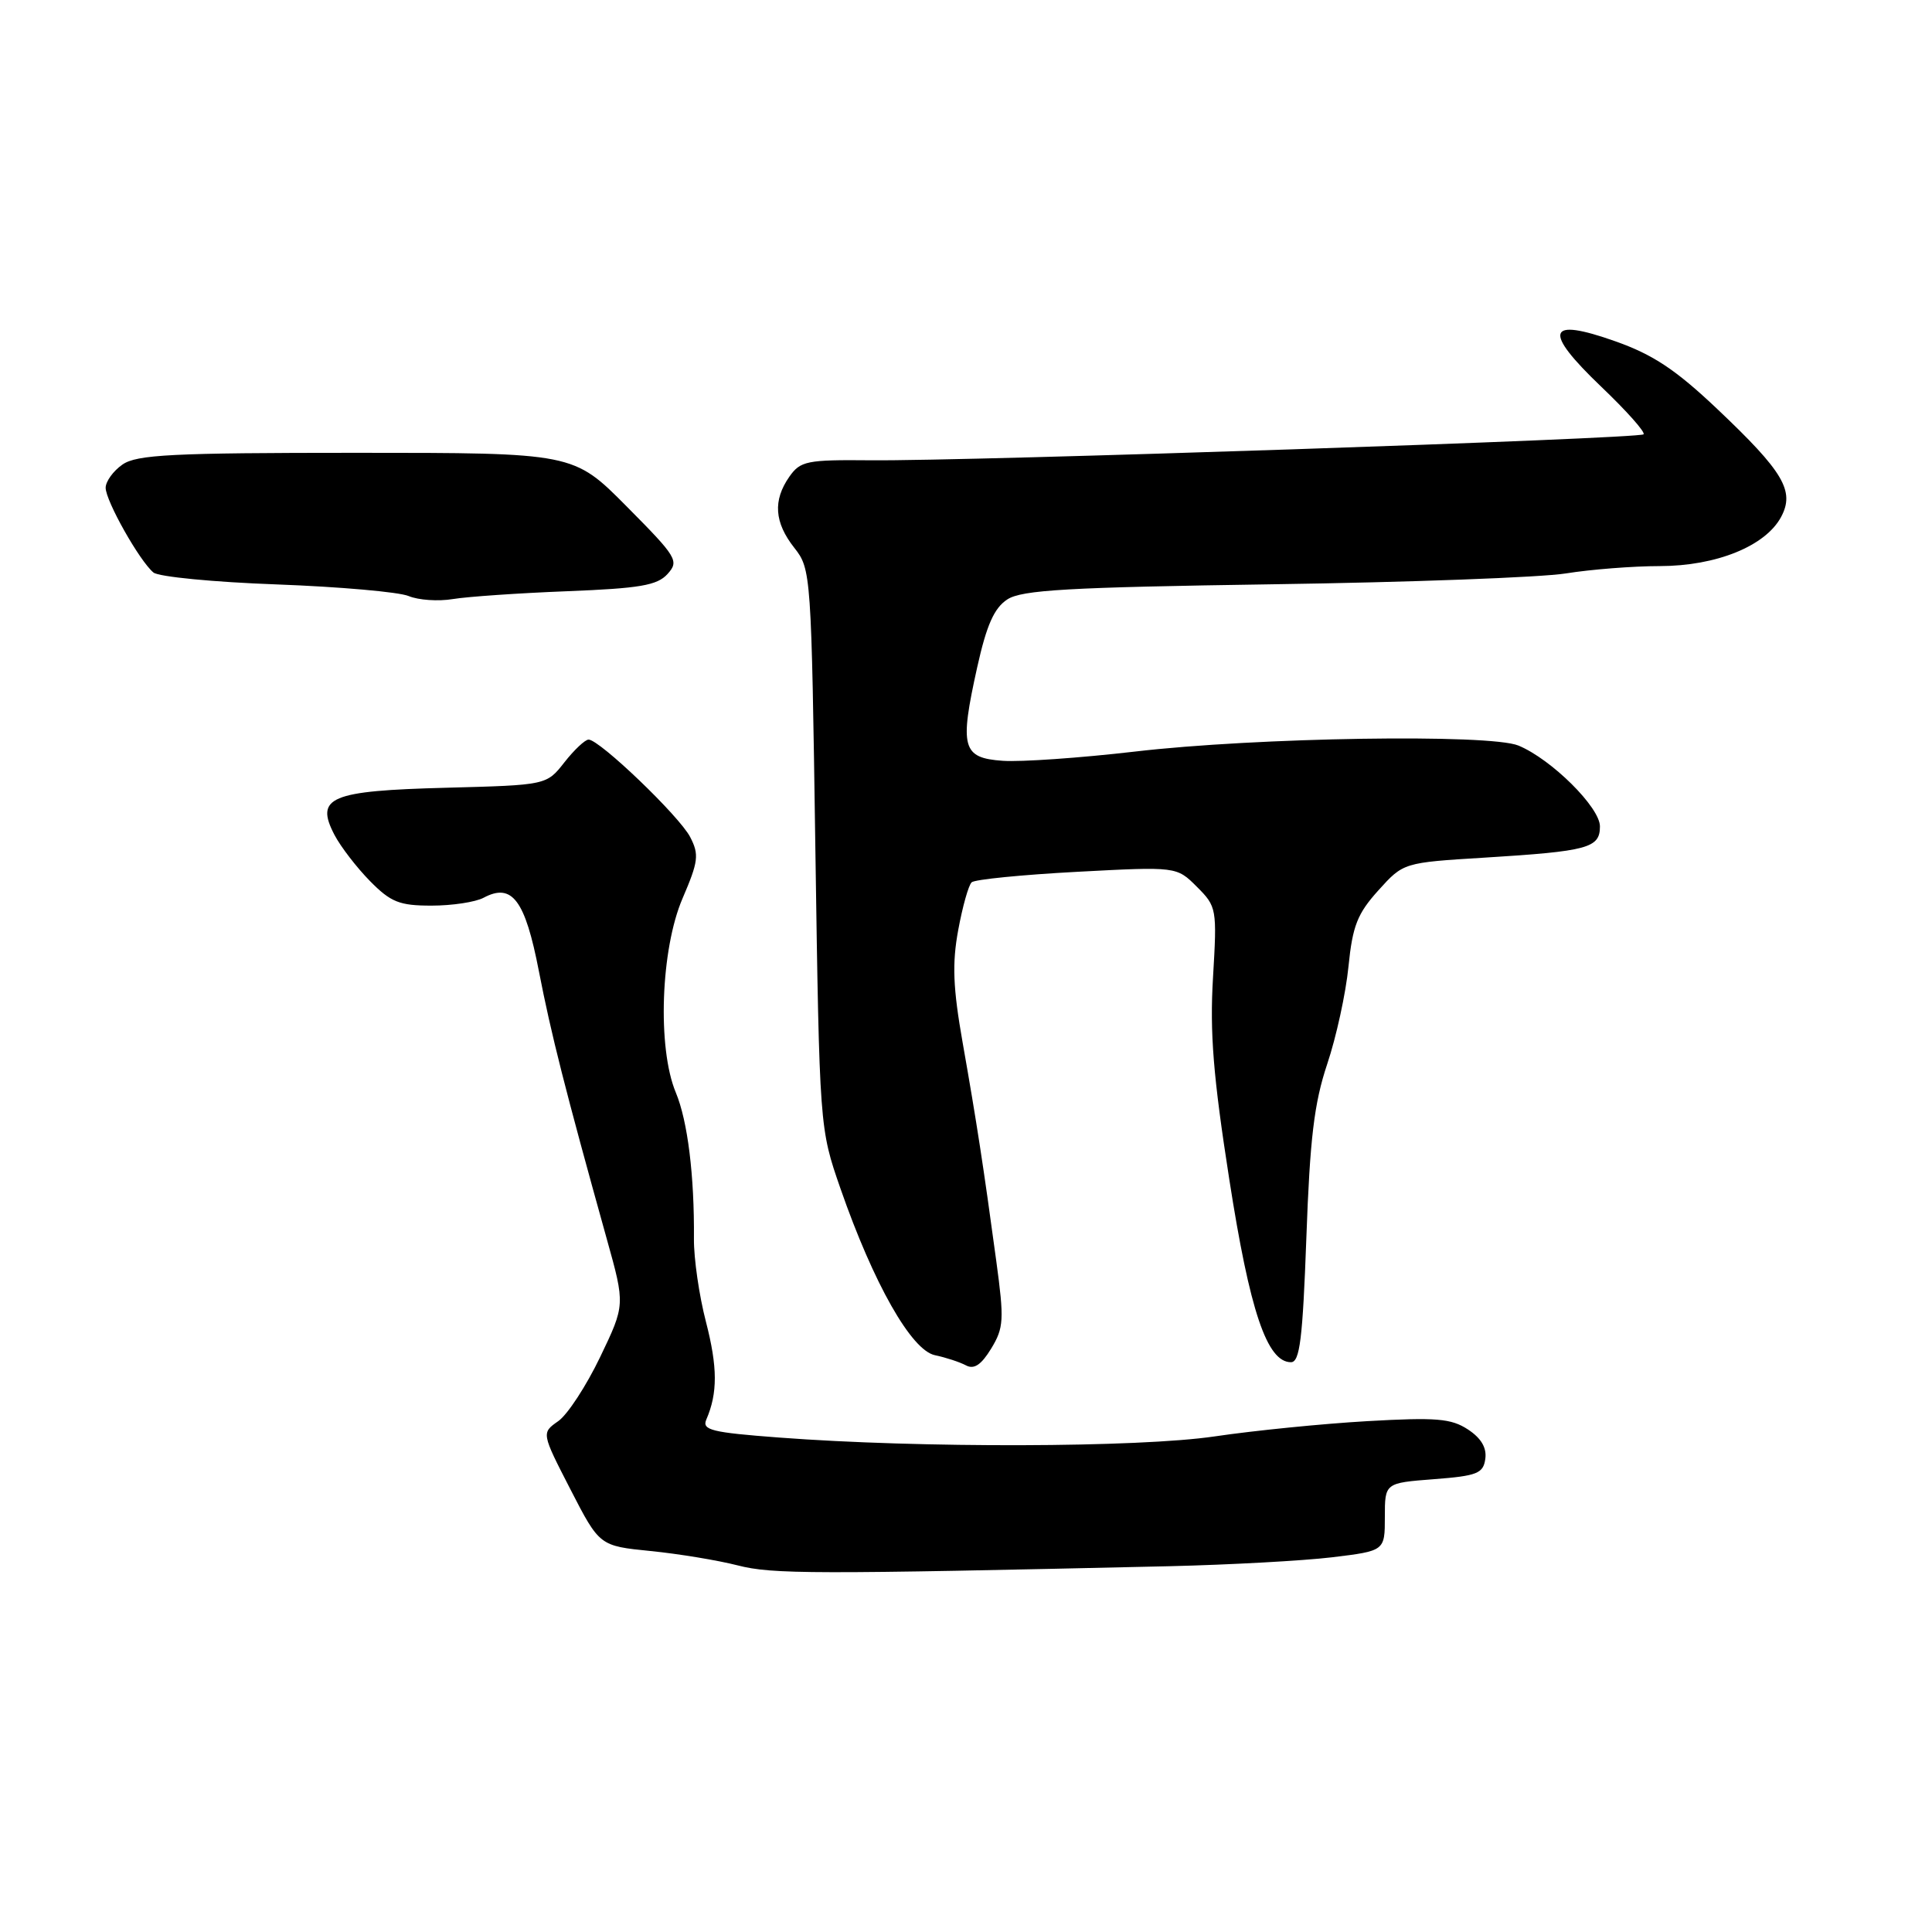 <?xml version="1.0" encoding="UTF-8" standalone="no"?>
<!DOCTYPE svg PUBLIC "-//W3C//DTD SVG 1.1//EN" "http://www.w3.org/Graphics/SVG/1.1/DTD/svg11.dtd" >
<svg xmlns="http://www.w3.org/2000/svg" xmlns:xlink="http://www.w3.org/1999/xlink" version="1.1" viewBox="0 0 256 256">
 <g >
 <path fill="currentColor"
d=" M 155.00 207.53 C 162.97 207.34 172.65 206.81 176.50 206.35 C 183.50 205.50 183.50 205.50 183.50 201.00 C 183.50 196.50 183.50 196.50 190.00 196.00 C 195.74 195.56 196.54 195.24 196.81 193.31 C 197.02 191.84 196.26 190.56 194.51 189.41 C 192.28 187.95 190.30 187.79 181.16 188.31 C 175.25 188.65 166.16 189.56 160.96 190.33 C 150.89 191.82 121.90 191.90 103.20 190.48 C 94.30 189.81 92.99 189.49 93.59 188.10 C 95.11 184.59 95.09 181.14 93.54 175.14 C 92.64 171.68 91.93 166.75 91.95 164.18 C 92.02 155.76 91.12 148.54 89.55 144.77 C 87.08 138.86 87.54 125.76 90.45 119.02 C 92.54 114.15 92.66 113.24 91.45 110.91 C 90.03 108.15 79.44 98.00 77.99 98.00 C 77.53 98.00 76.08 99.36 74.78 101.02 C 72.42 104.03 72.42 104.03 59.14 104.38 C 43.72 104.78 41.71 105.63 44.32 110.63 C 45.15 112.21 47.27 114.96 49.03 116.75 C 51.79 119.55 52.93 120.00 57.18 120.00 C 59.91 120.00 63.00 119.53 64.07 118.96 C 67.85 116.94 69.58 119.23 71.41 128.71 C 73.03 137.04 74.85 144.24 80.41 164.20 C 82.84 172.90 82.84 172.90 79.52 179.82 C 77.69 183.63 75.20 187.45 73.97 188.31 C 71.74 189.87 71.74 189.87 75.59 197.36 C 79.44 204.84 79.44 204.84 86.21 205.52 C 89.93 205.89 95.12 206.75 97.74 207.42 C 102.34 208.60 107.58 208.61 155.00 207.53 Z  M 132.01 167.08 C 130.33 154.66 129.41 148.67 127.56 138.18 C 126.27 130.86 126.15 127.66 126.97 123.23 C 127.54 120.13 128.34 117.28 128.75 116.91 C 129.16 116.53 135.44 115.91 142.71 115.52 C 155.91 114.82 155.91 114.82 158.60 117.51 C 161.22 120.13 161.27 120.40 160.73 129.53 C 160.29 136.83 160.76 142.63 162.88 156.23 C 165.60 173.73 167.88 180.50 171.06 180.50 C 172.23 180.50 172.61 177.44 173.10 164.00 C 173.57 150.86 174.13 146.18 175.86 141.00 C 177.06 137.43 178.33 131.61 178.68 128.07 C 179.22 122.68 179.86 121.06 182.64 117.98 C 185.96 114.30 185.96 114.30 196.73 113.64 C 210.44 112.79 212.00 112.37 212.00 109.50 C 212.00 106.98 205.57 100.60 201.20 98.79 C 197.39 97.22 166.51 97.70 150.36 99.59 C 143.13 100.43 135.26 100.98 132.86 100.81 C 127.49 100.43 127.12 99.06 129.49 88.39 C 130.73 82.82 131.73 80.57 133.47 79.43 C 135.38 78.17 141.52 77.82 168.64 77.42 C 186.71 77.16 204.20 76.51 207.50 75.98 C 210.80 75.45 216.40 75.01 219.93 75.01 C 227.42 75.00 233.94 72.36 236.01 68.49 C 237.84 65.06 236.34 62.52 227.53 54.18 C 222.06 49.00 219.04 46.99 214.06 45.23 C 204.94 41.99 204.38 43.80 212.19 51.26 C 215.53 54.45 218.05 57.28 217.78 57.55 C 217.20 58.14 128.38 61.12 115.34 60.99 C 106.90 60.91 106.06 61.08 104.59 63.17 C 102.40 66.31 102.60 69.22 105.25 72.59 C 107.47 75.40 107.51 75.99 108.04 112.47 C 108.59 149.50 108.59 149.50 111.37 157.50 C 115.75 170.08 120.76 178.92 123.88 179.57 C 125.32 179.87 127.17 180.48 128.00 180.92 C 129.07 181.49 130.02 180.85 131.34 178.69 C 133.01 175.94 133.07 174.88 132.01 167.08 Z  M 75.15 78.34 C 84.79 77.96 87.08 77.57 88.45 76.06 C 90.01 74.33 89.72 73.84 83.04 67.11 C 75.99 60.00 75.99 60.00 47.22 60.00 C 22.79 60.00 18.11 60.24 16.22 61.56 C 15.00 62.41 14.00 63.80 14.00 64.63 C 14.00 66.37 18.49 74.33 20.33 75.86 C 21.02 76.43 28.38 77.14 36.69 77.44 C 45.01 77.75 52.86 78.44 54.15 78.98 C 55.44 79.52 58.08 79.70 60.00 79.38 C 61.92 79.06 68.74 78.59 75.15 78.34 Z "/>
</g>
</svg>